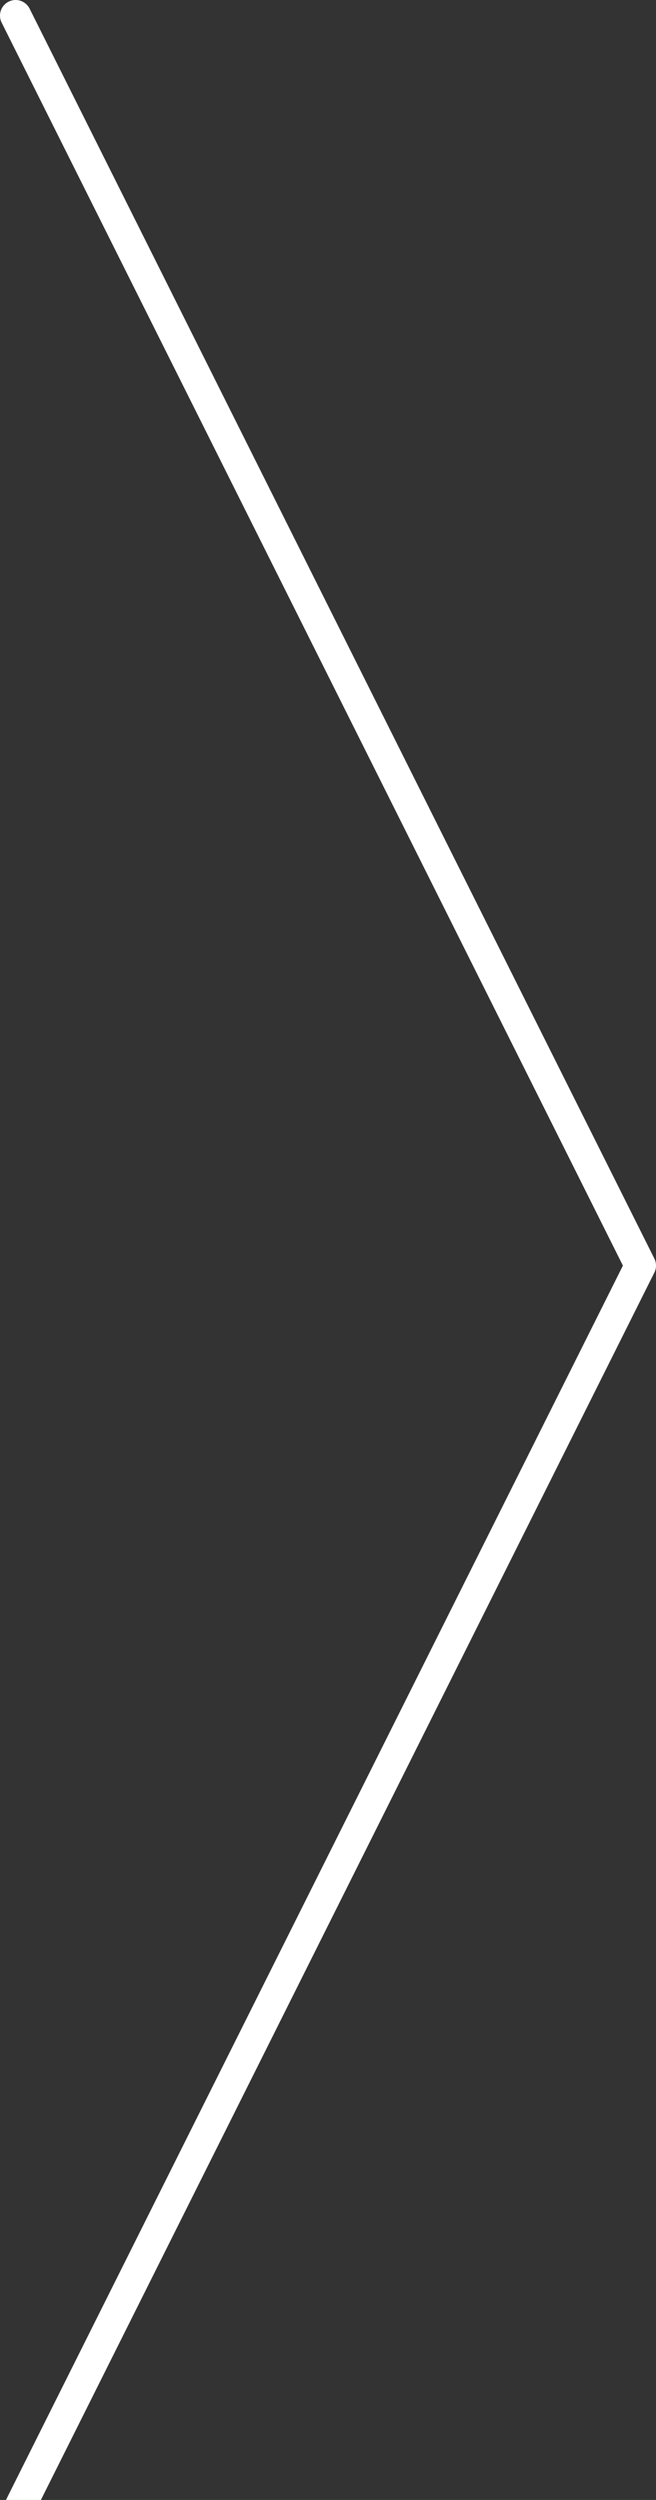 <svg version="1.2" baseProfile="tiny-ps" xmlns="http://www.w3.org/2000/svg" viewBox="0 0 42 160" width="42" height="160">
	<rect x="0" y="0" width="42" height="160" fill="#333333" stroke="none"/>
	<title>step-angle-svg</title>
	<style>
		tspan { white-space:pre }
		.shp0 { fill: none;stroke: #ffffff;stroke-linecap:round;stroke-linejoin:round;stroke-width: 2 } 
	</style>
	<g id="Layer">
		<path id="Layer" class="shp0" d="M1 1L41 81L1 161" />
	</g>
</svg>